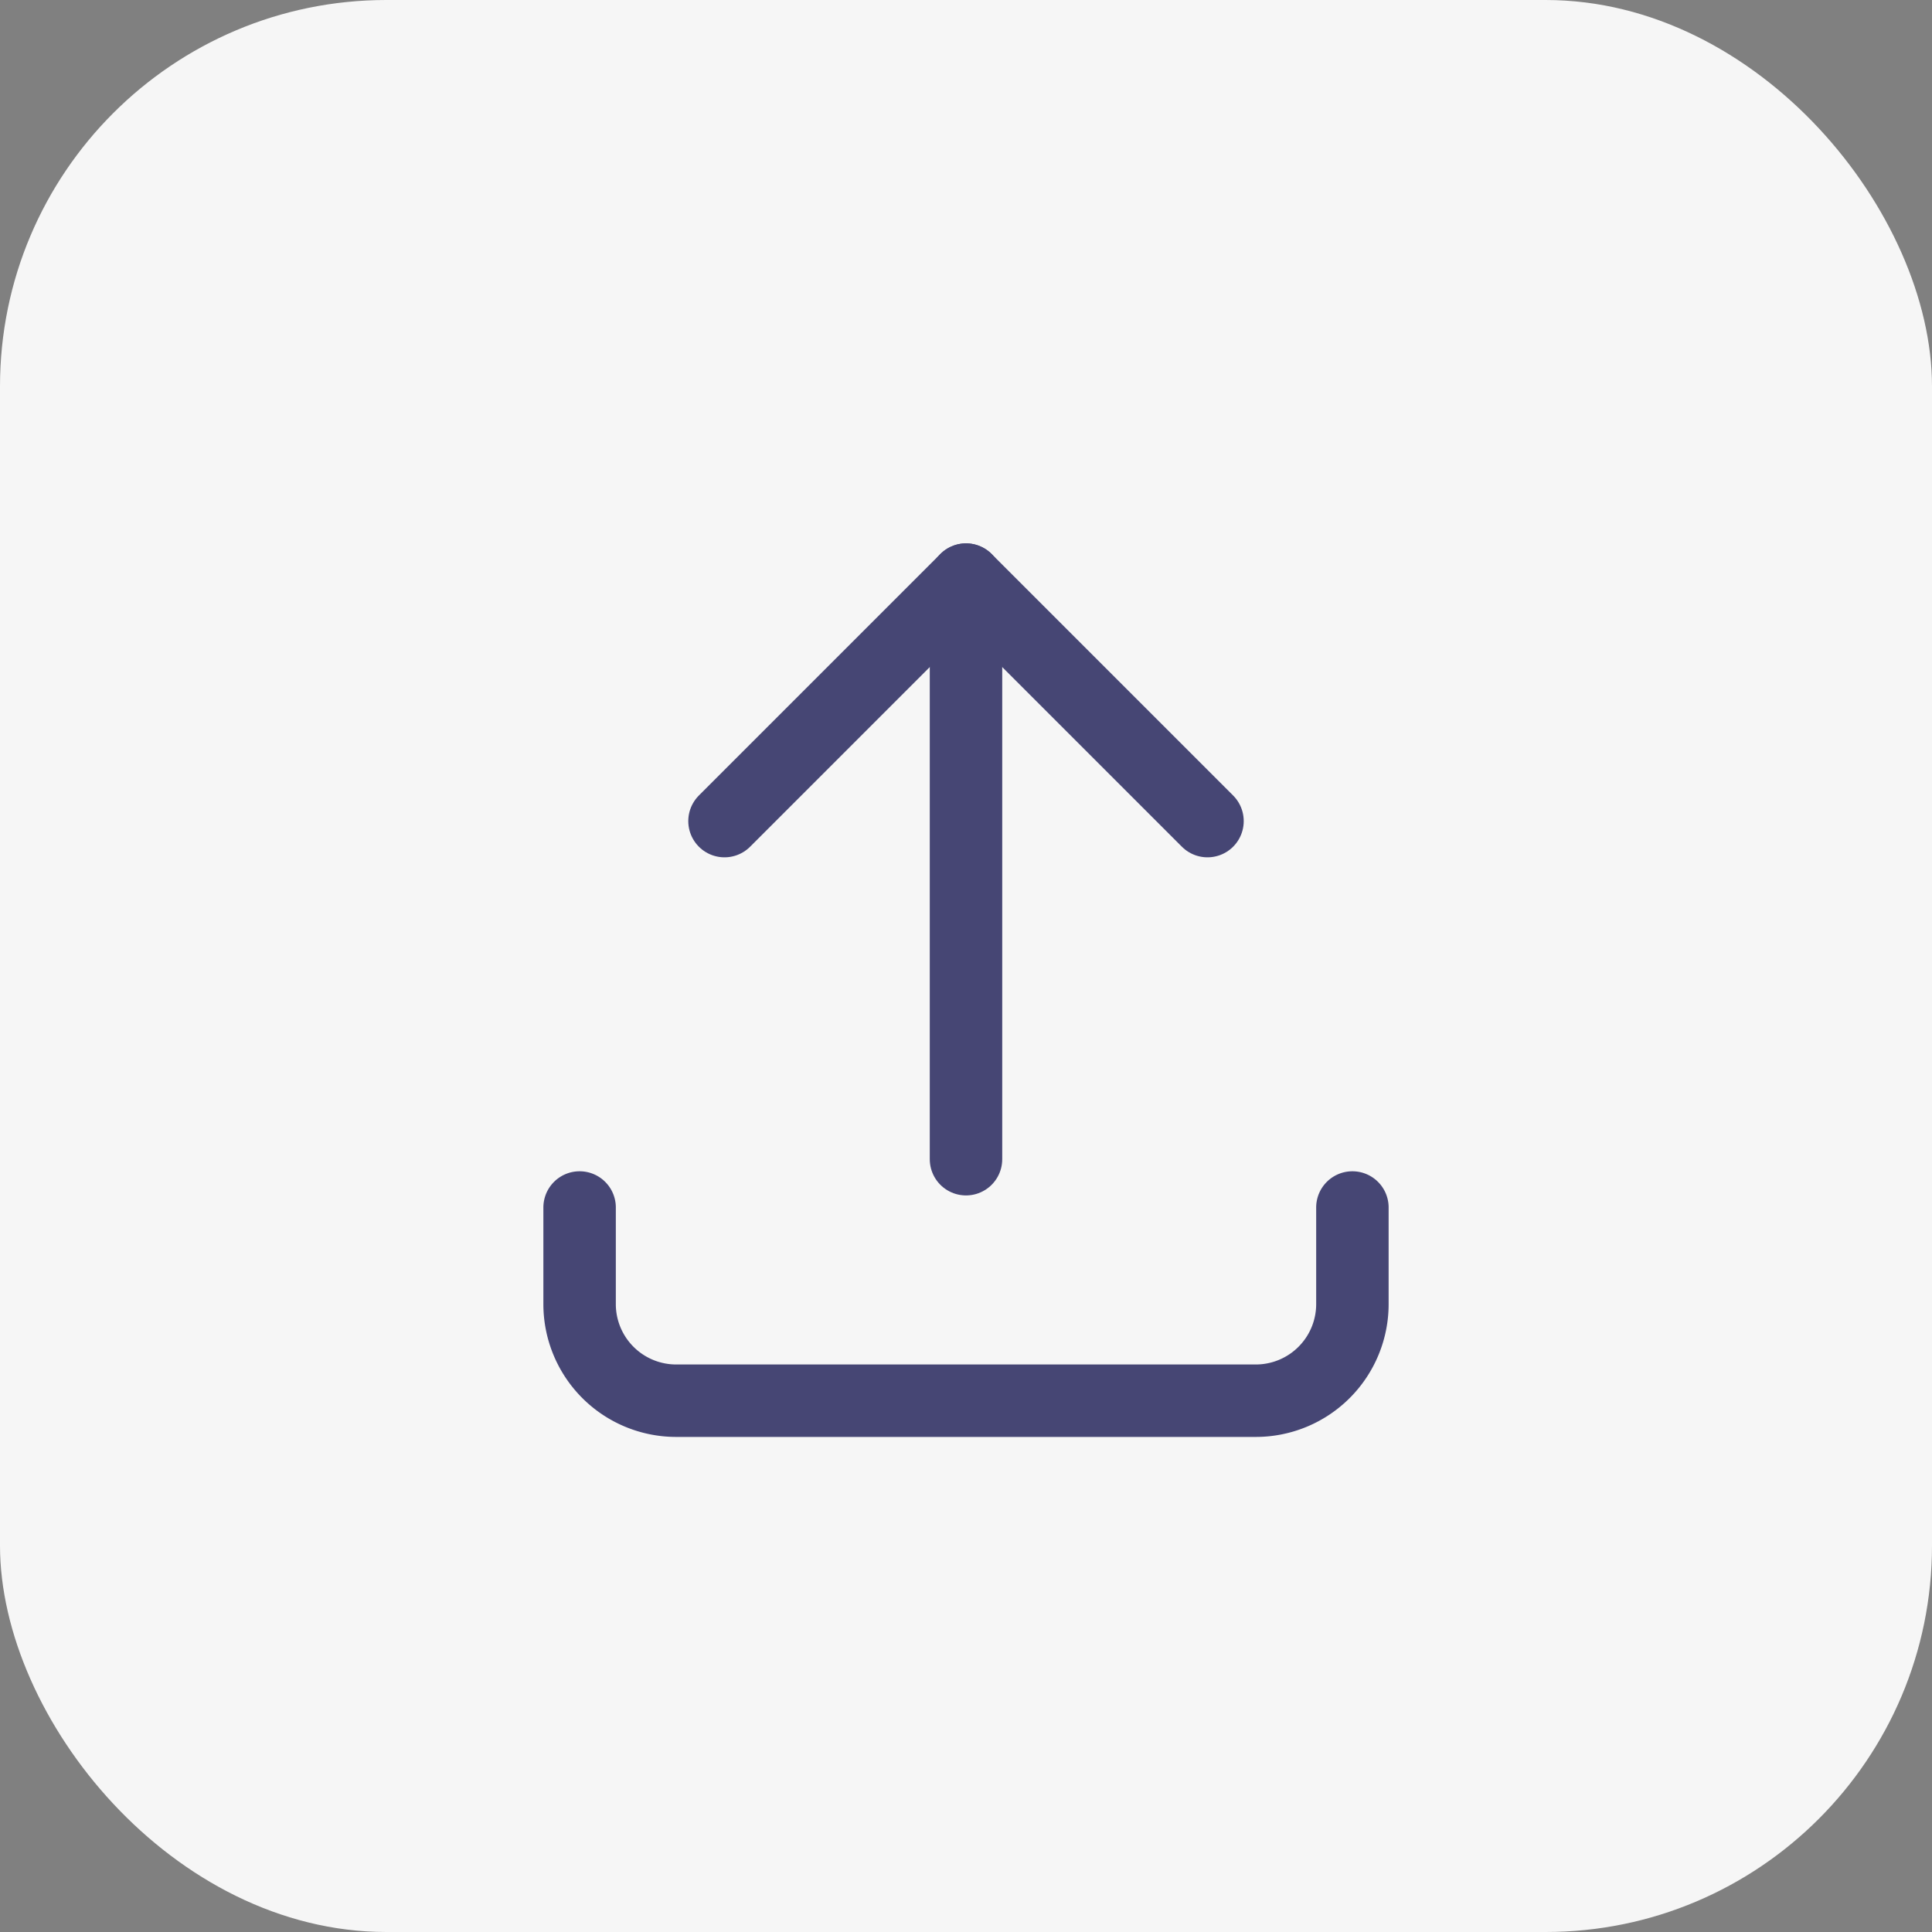 <svg xmlns="http://www.w3.org/2000/svg" width="40" height="40" viewBox="0 0 40 40">
  <rect x="0" y="0" width="40" height="40" fill="#808080" stroke="none"/>
  <g id="Group_479" data-name="Group 479" transform="translate(-623 -1045)">
    <rect id="Rectangle_179" data-name="Rectangle 179" width="40" height="40" rx="8" transform="translate(623 1045)" fill="#f6f6f6"/>
    <g id="Group_525" data-name="Group 525" transform="translate(631 1053)">
      <path id="Path_423" data-name="Path 423" d="M0,0H24V24H0Z" fill="none"/>
      <path id="Path_424" data-name="Path 424" d="M4,17v2a2,2,0,0,0,2,2H18a2,2,0,0,0,2-2V17" fill="none" stroke="#464674" stroke-linecap="round" stroke-linejoin="round" stroke-width="1.5"/>
      <path id="Path_425" data-name="Path 425" d="M7,9l5-5,5,5" fill="none" stroke="#464674" stroke-linecap="round" stroke-linejoin="round" stroke-width="1.5"/>
      <line id="Line_103" data-name="Line 103" y2="12" transform="translate(12 4)" fill="none" stroke="#464674" stroke-linecap="round" stroke-linejoin="round" stroke-width="1.5"/>
    </g>
  </g>
</svg>
